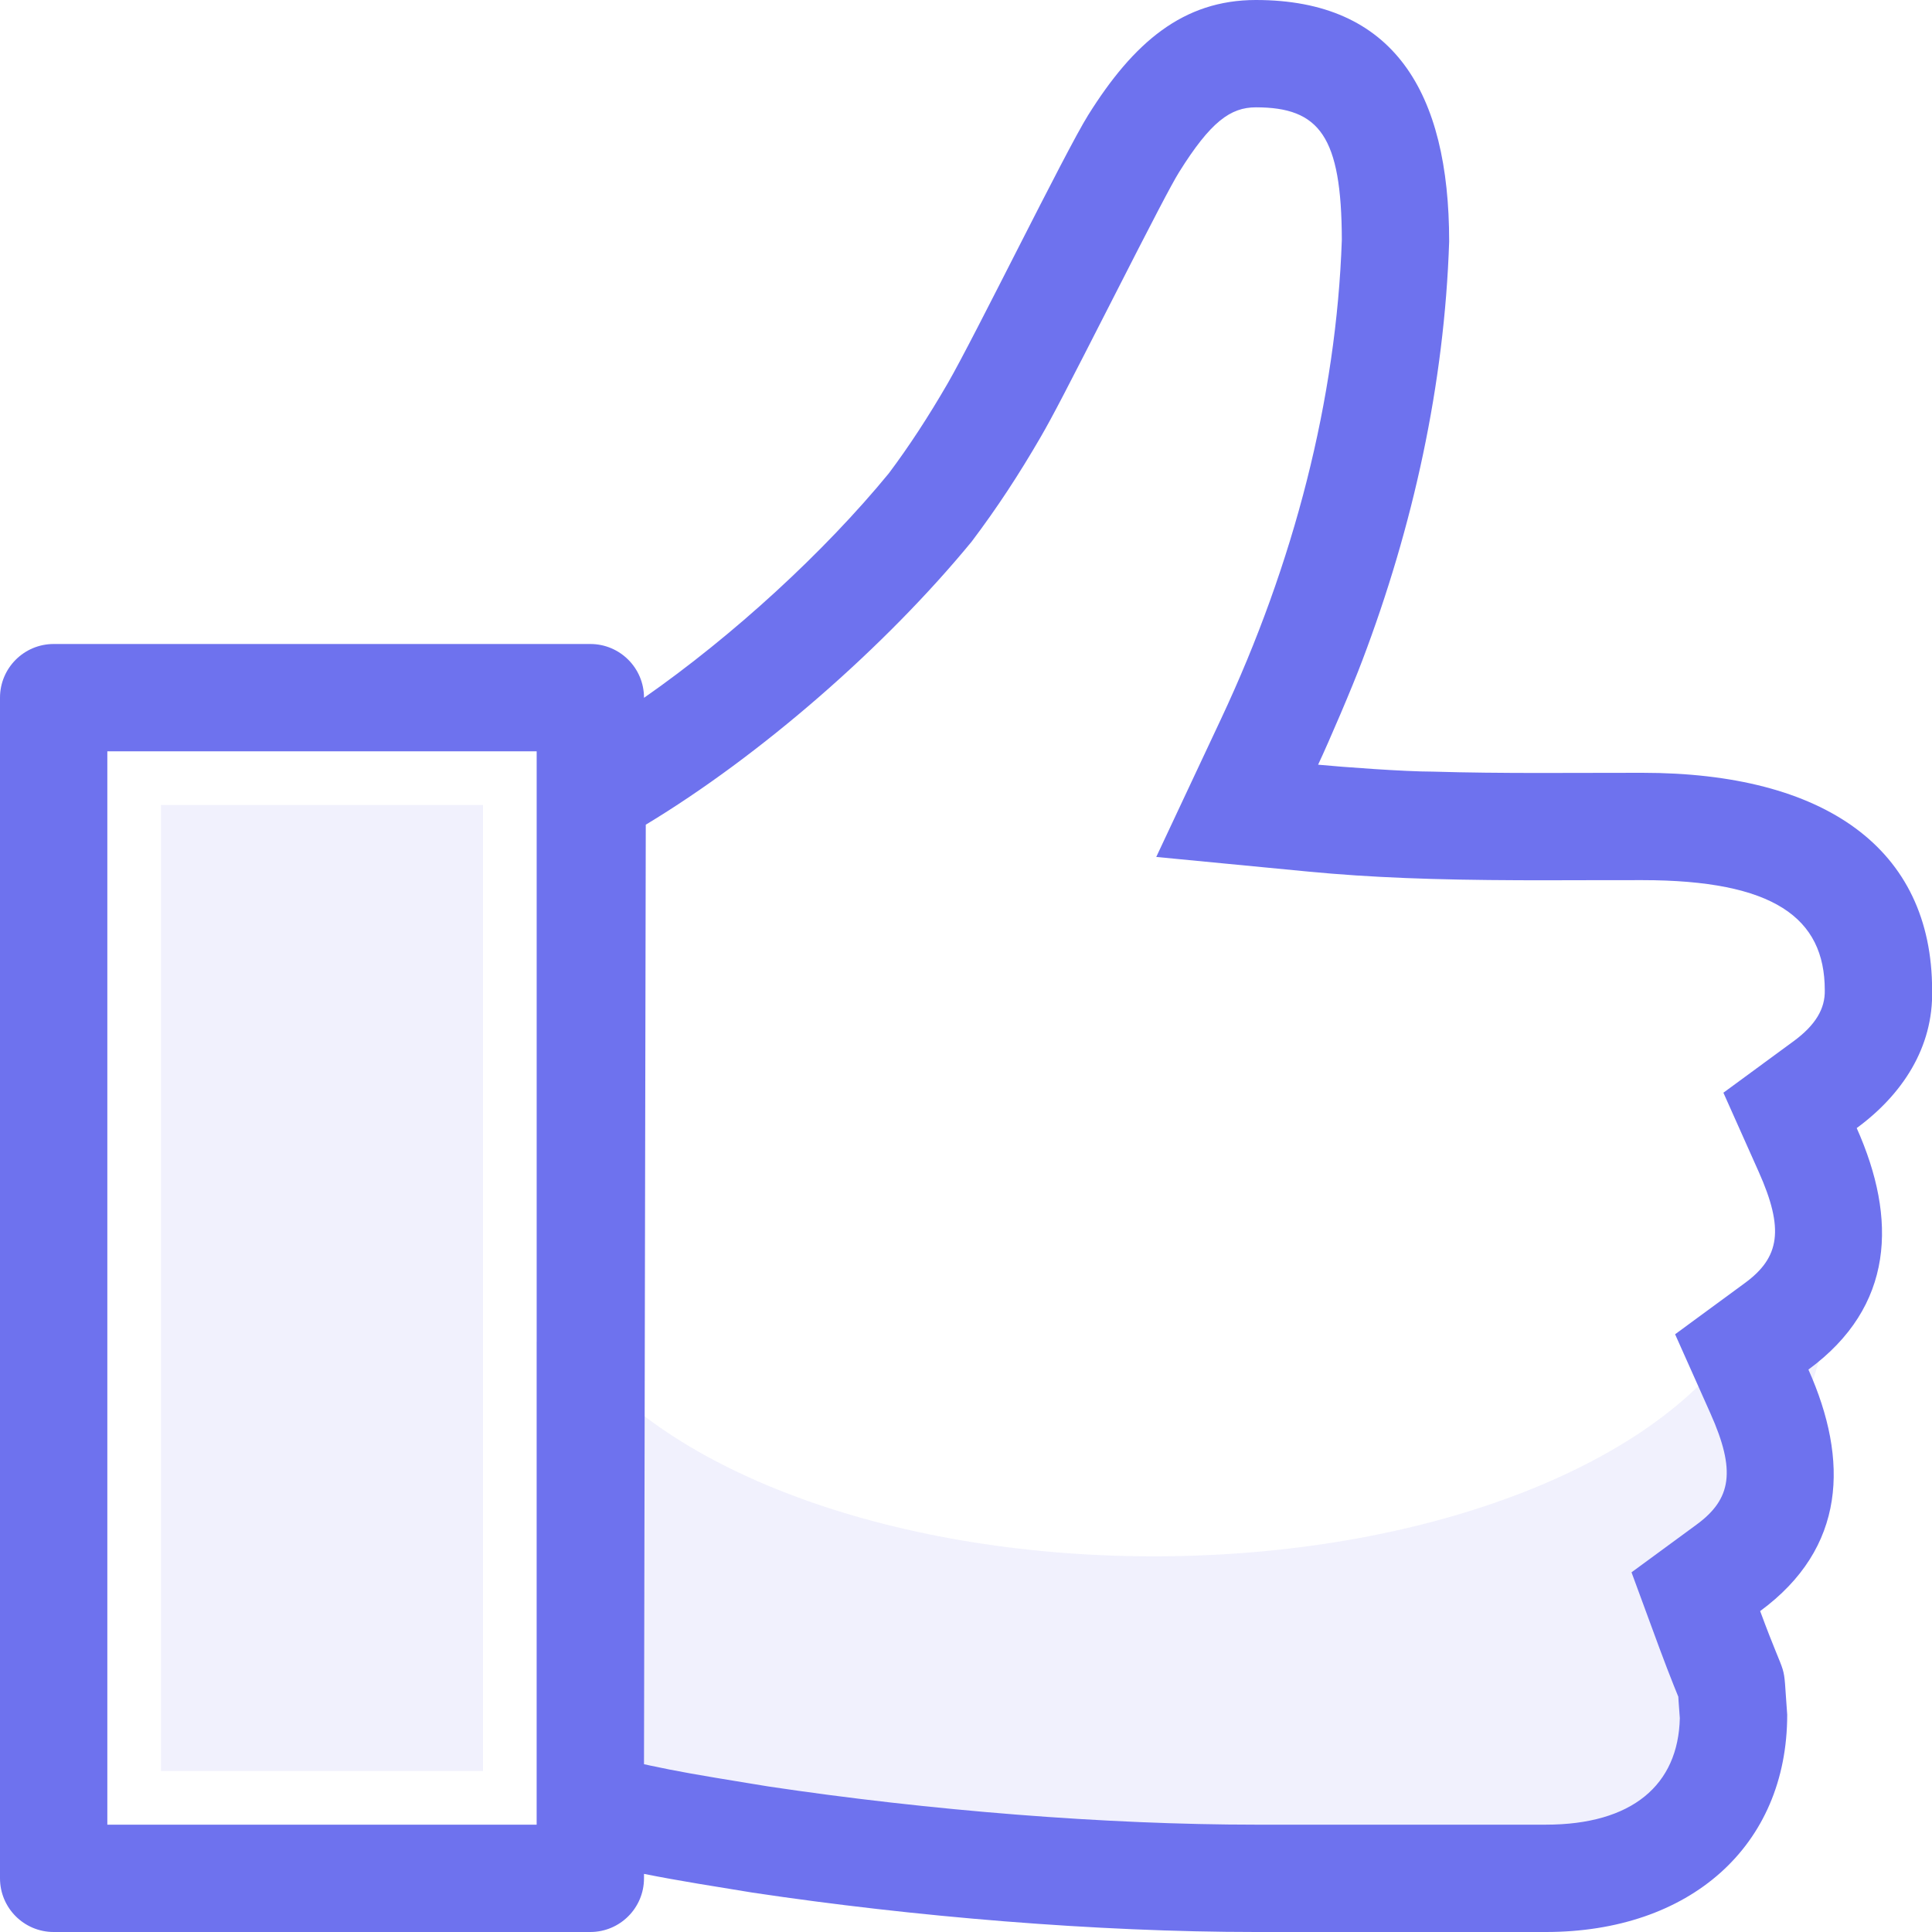<?xml version="1.0" encoding="UTF-8"?>
<svg width="36px" height="36px" viewBox="0 0 36 36" version="1.1" xmlns="http://www.w3.org/2000/svg" xmlns:xlink="http://www.w3.org/1999/xlink">
    <!-- Generator: Sketch 51.2 (57519) - http://www.bohemiancoding.com/sketch -->
    <title>icon_credible</title>
    <desc>Created with Sketch.</desc>
    <defs></defs>
    <g id="Page-1" stroke="none" stroke-width="1" fill="none" fill-rule="evenodd">
        <g id="Artboard" transform="translate(-782, -3178)" fill="#6E72EE">
            <g id="服务保障" transform="translate(200, 2975)">
                <g id="Group-6-Copy-2" transform="translate(510, 203)">
                    <g id="icon_credible" transform="translate(72, 0)">
                        <path d="M10.654,25 C12.233,27.33 16.493,29 21.5,29 C26.507,29 30.767,27.33 32.346,25 L34,25 L31,35 L20,35 L10,34 L10,25 L10.654,25 Z M3,15 L9,15 L9,33 L3,33 L3,15 Z" id="Combined-Shape" opacity="0.1"></path>
                        <path d="M12,34.917 L12,35 C12,35.552 11.552,36 11,36 L1,36 C0.448,36 7.17306273e-15,35.552 7.10542736e-15,35 L7.10542736e-15,13 C7.03779198e-15,12.448 0.448,12 1,12 L11,12 C11.552,12 12,12.448 12,13 L12,13.003 C13.671,11.837 15.36,10.284 16.561,8.821 C16.939,8.317 17.299,7.765 17.657,7.147 C18.163,6.273 19.848,2.831 20.275,2.147 C21.122,0.792 22.045,0 23.402,0 C25.964,0 27.003,1.706 27.003,4.5 C26.916,7.161 26.331,9.813 25.383,12.311 C25.199,12.802 24.764,13.817 24.561,14.249 C25.021,14.293 26.17,14.378 26.699,14.378 C27.999,14.417 29.303,14.399 30.602,14.4 C33.995,14.4 36.002,15.806 36.002,18.45 C36.028,19.522 35.44,20.402 34.597,21.02 C35.354,22.716 35.299,24.345 33.697,25.52 C34.454,27.214 34.399,28.844 32.798,30.02 C33.329,31.462 33.216,30.821 33.302,31.95 C33.302,34.407 31.482,36 28.803,36 L23.402,36 C20.427,36 17.029,35.716 14.022,35.266 C13.346,35.155 12.671,35.051 12,34.917 Z M12.122,32.9 C12.612,33.005 13.023,33.077 13.951,33.228 C14.148,33.26 14.148,33.26 14.318,33.288 C17.324,33.738 20.612,34 23.402,34 L28.803,34 C30.415,34 31.272,33.259 31.301,32.016 C31.256,31.42 31.27,31.572 31.303,31.684 C31.32,31.737 31.11,31.223 30.921,30.711 L30.401,29.298 L31.614,28.408 C32.266,27.93 32.348,27.403 31.871,26.336 L31.213,24.862 L32.514,23.907 C33.166,23.429 33.248,22.903 32.771,21.835 L32.113,20.361 L33.415,19.406 C33.833,19.1 34.01,18.794 34.002,18.45 C34.002,17.102 33.048,16.4 30.6,16.4 C30.329,16.4 30.111,16.4 29.618,16.401 C28.969,16.403 28.679,16.403 28.314,16.402 C26.737,16.396 25.548,16.353 24.37,16.24 L21.545,15.968 L22.751,13.399 C24.116,10.492 24.902,7.426 25.003,4.468 C24.998,2.541 24.587,2 23.402,2 C22.928,2 22.557,2.269 21.971,3.207 C21.834,3.426 21.479,4.108 20.726,5.586 C19.88,7.245 19.618,7.753 19.387,8.151 C18.986,8.842 18.584,9.457 18.107,10.09 C16.498,12.049 14.174,14.076 12.033,15.367 L12,32.873 L12.122,32.9 Z M2,14 L2,34 L10,34 L10,14 L2,14 Z" id="Combined-Shape" fill-rule="nonzero"></path>
                    </g>
                </g>
            </g>
        </g>
    </g>
</svg>